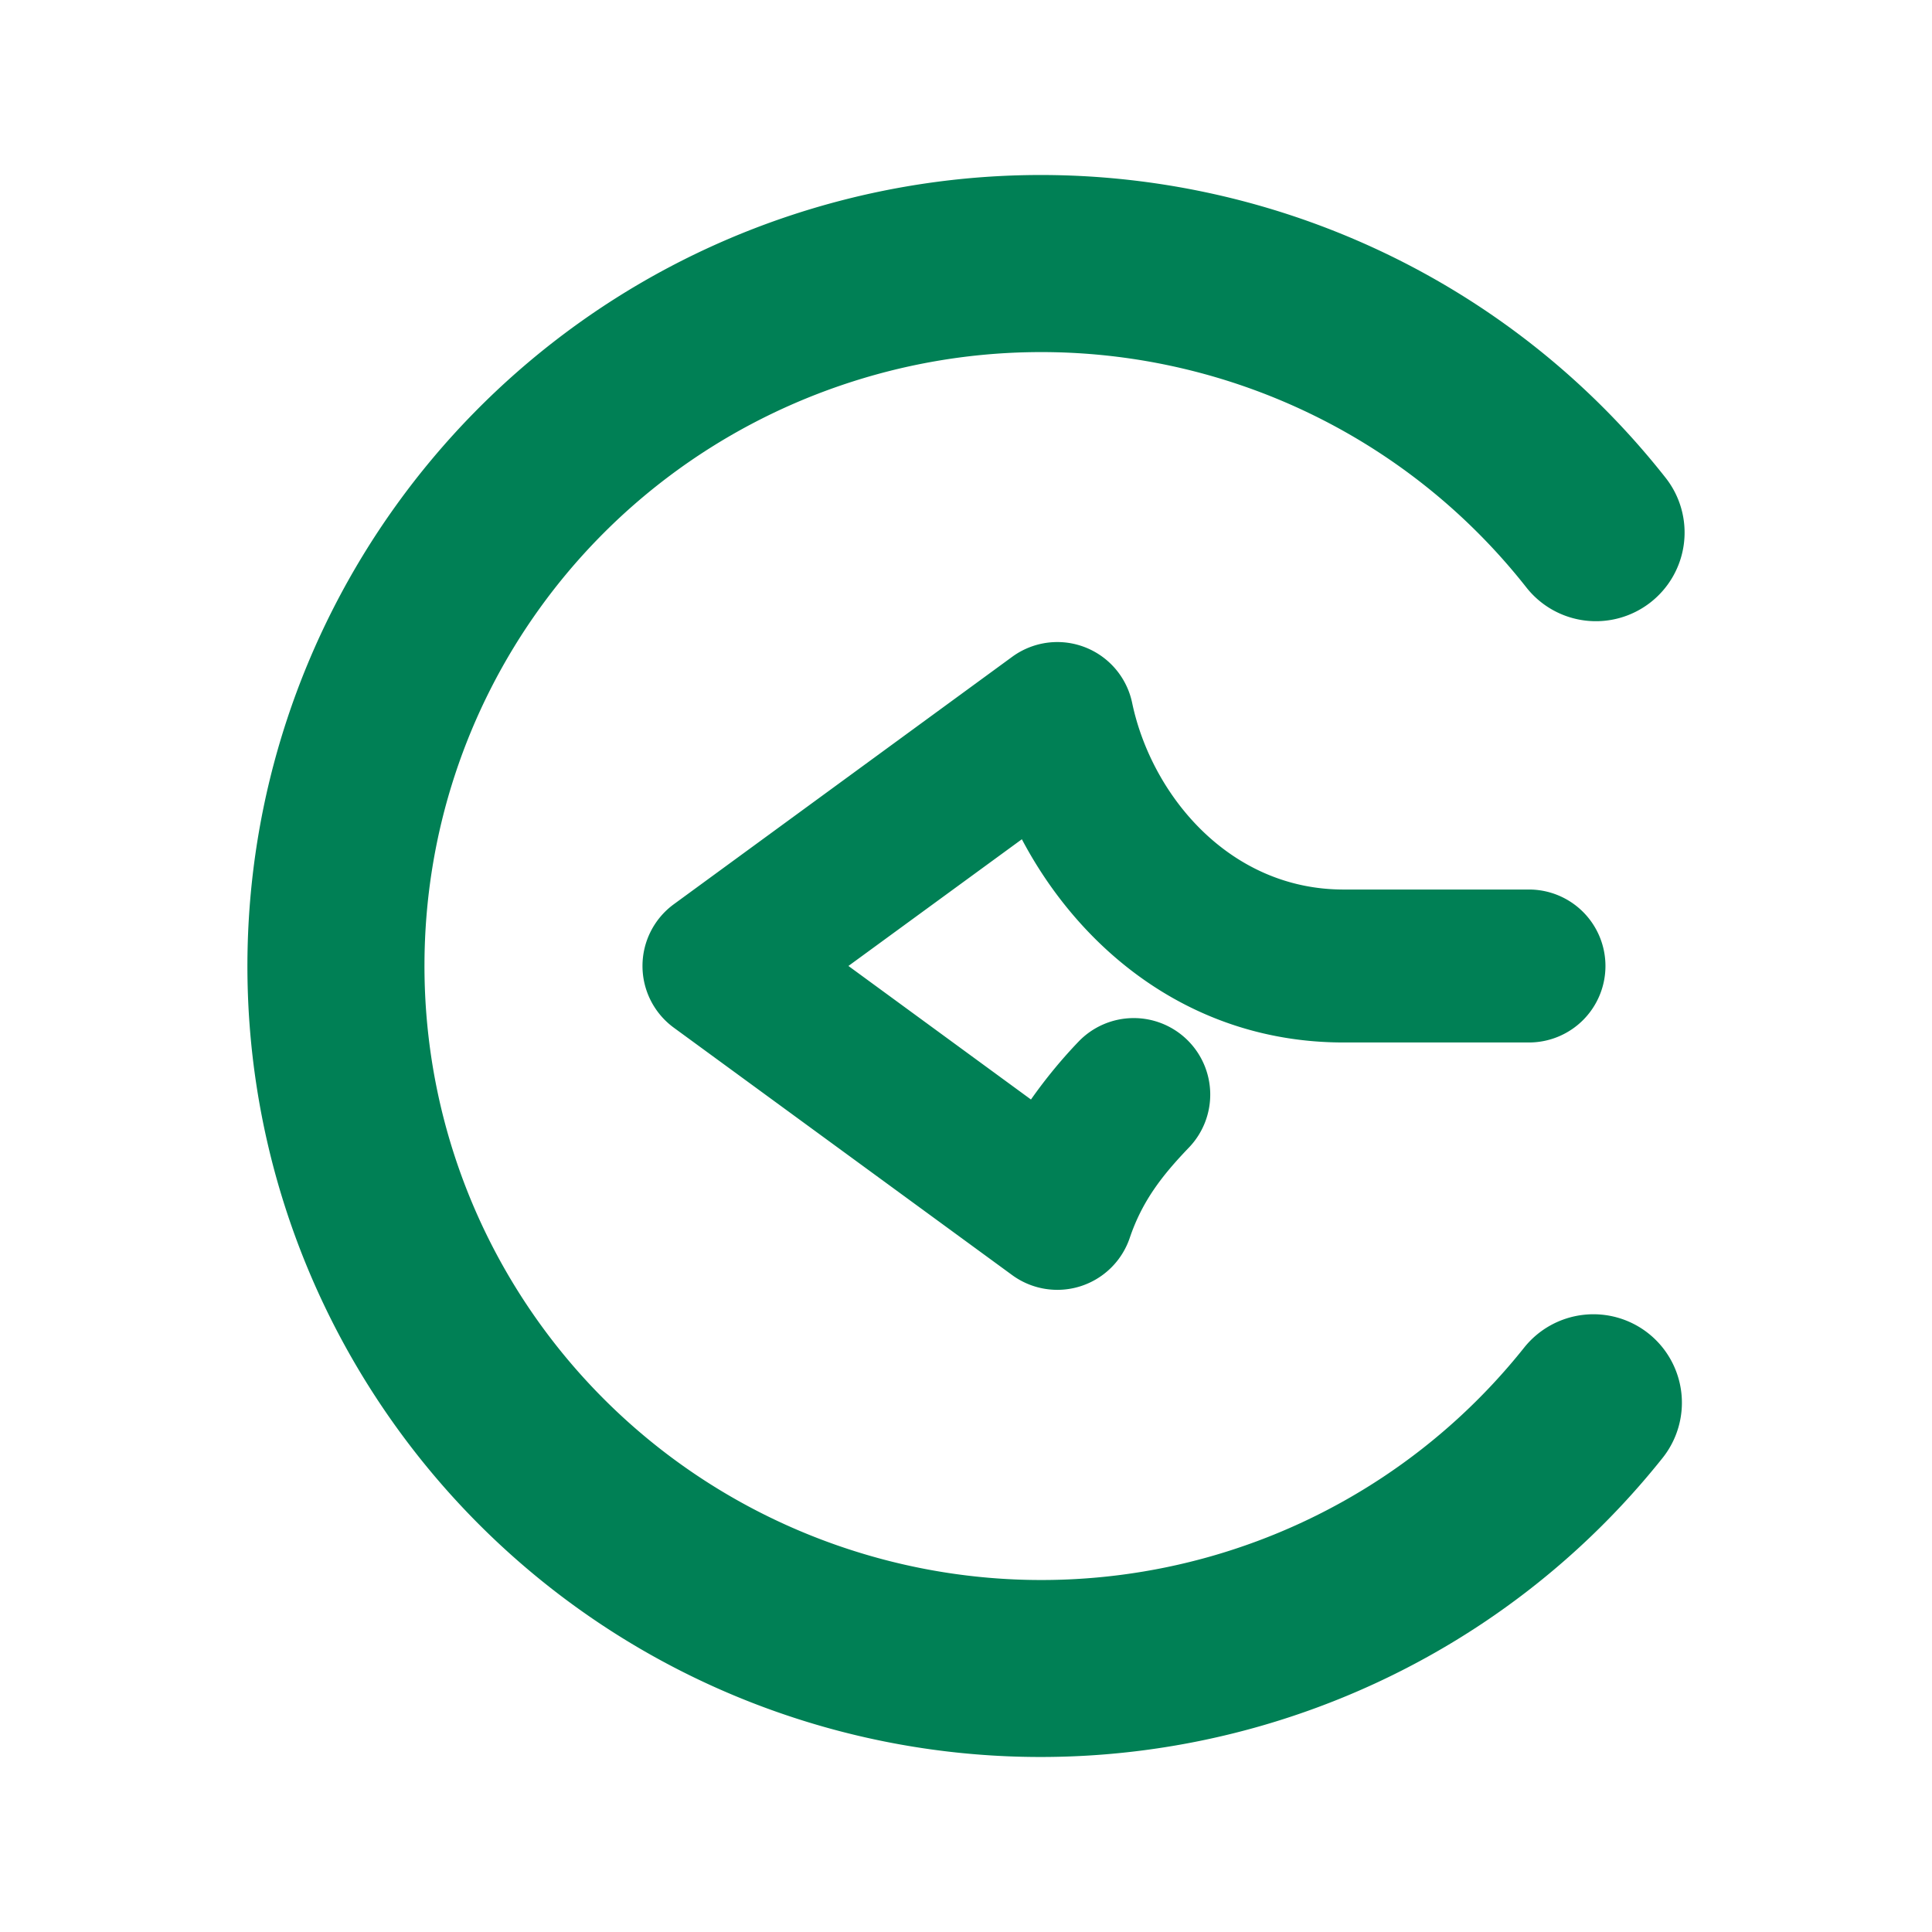 <svg xmlns="http://www.w3.org/2000/svg" width="48" height="48">
	<path d="m 25.507,4.351 c -2.022,0.036 -4.061,0.384 -6.045,1.062 C 11.527,8.129 6.174,15.576 6.147,23.941 6.121,32.307 11.427,39.783 19.343,42.547 c 7.916,2.764 16.74,0.227 21.961,-6.322 a 2.199,2.201 52 0 0 -0.346,-3.094 2.199,2.201 52 0 0 -3.094,0.354 C 33.804,38.577 26.966,40.546 20.798,38.393 14.63,36.239 10.525,30.45 10.546,23.949 10.566,17.448 14.704,11.693 20.884,9.578 27.064,7.464 33.893,9.475 37.923,14.596 a 2.199,2.201 52 0 0 3.09,0.365 2.199,2.201 52 0 0 0.369,-3.09 C 37.498,6.936 31.574,4.244 25.507,4.351 Z m 0.688,11.602 a 1.9,1.9 0 0 0 -1.047,0.365 l -8.408,6.148 a 1.9,1.9 0 0 0 0,3.066 l 8.408,6.148 a 1.9,1.9 0 0 0 2.92,-0.924 c 0.311,-0.919 0.805,-1.552 1.471,-2.246 a 1.9,1.9 0 0 0 -0.055,-2.686 1.9,1.9 0 0 0 -2.688,0.055 c -0.387,0.403 -0.796,0.889 -1.182,1.438 l -4.535,-3.318 4.309,-3.148 c 1.465,2.775 4.245,5.049 7.992,5.049 h 4.607 a 1.9,1.9 0 0 0 1.9,-1.9 1.9,1.9 0 0 0 -1.9,-1.9 H 33.38 c -2.848,0 -4.775,-2.36 -5.252,-4.637 a 1.9,1.9 0 0 0 -1.934,-1.51 z" fill="#008055"/>
</svg>
